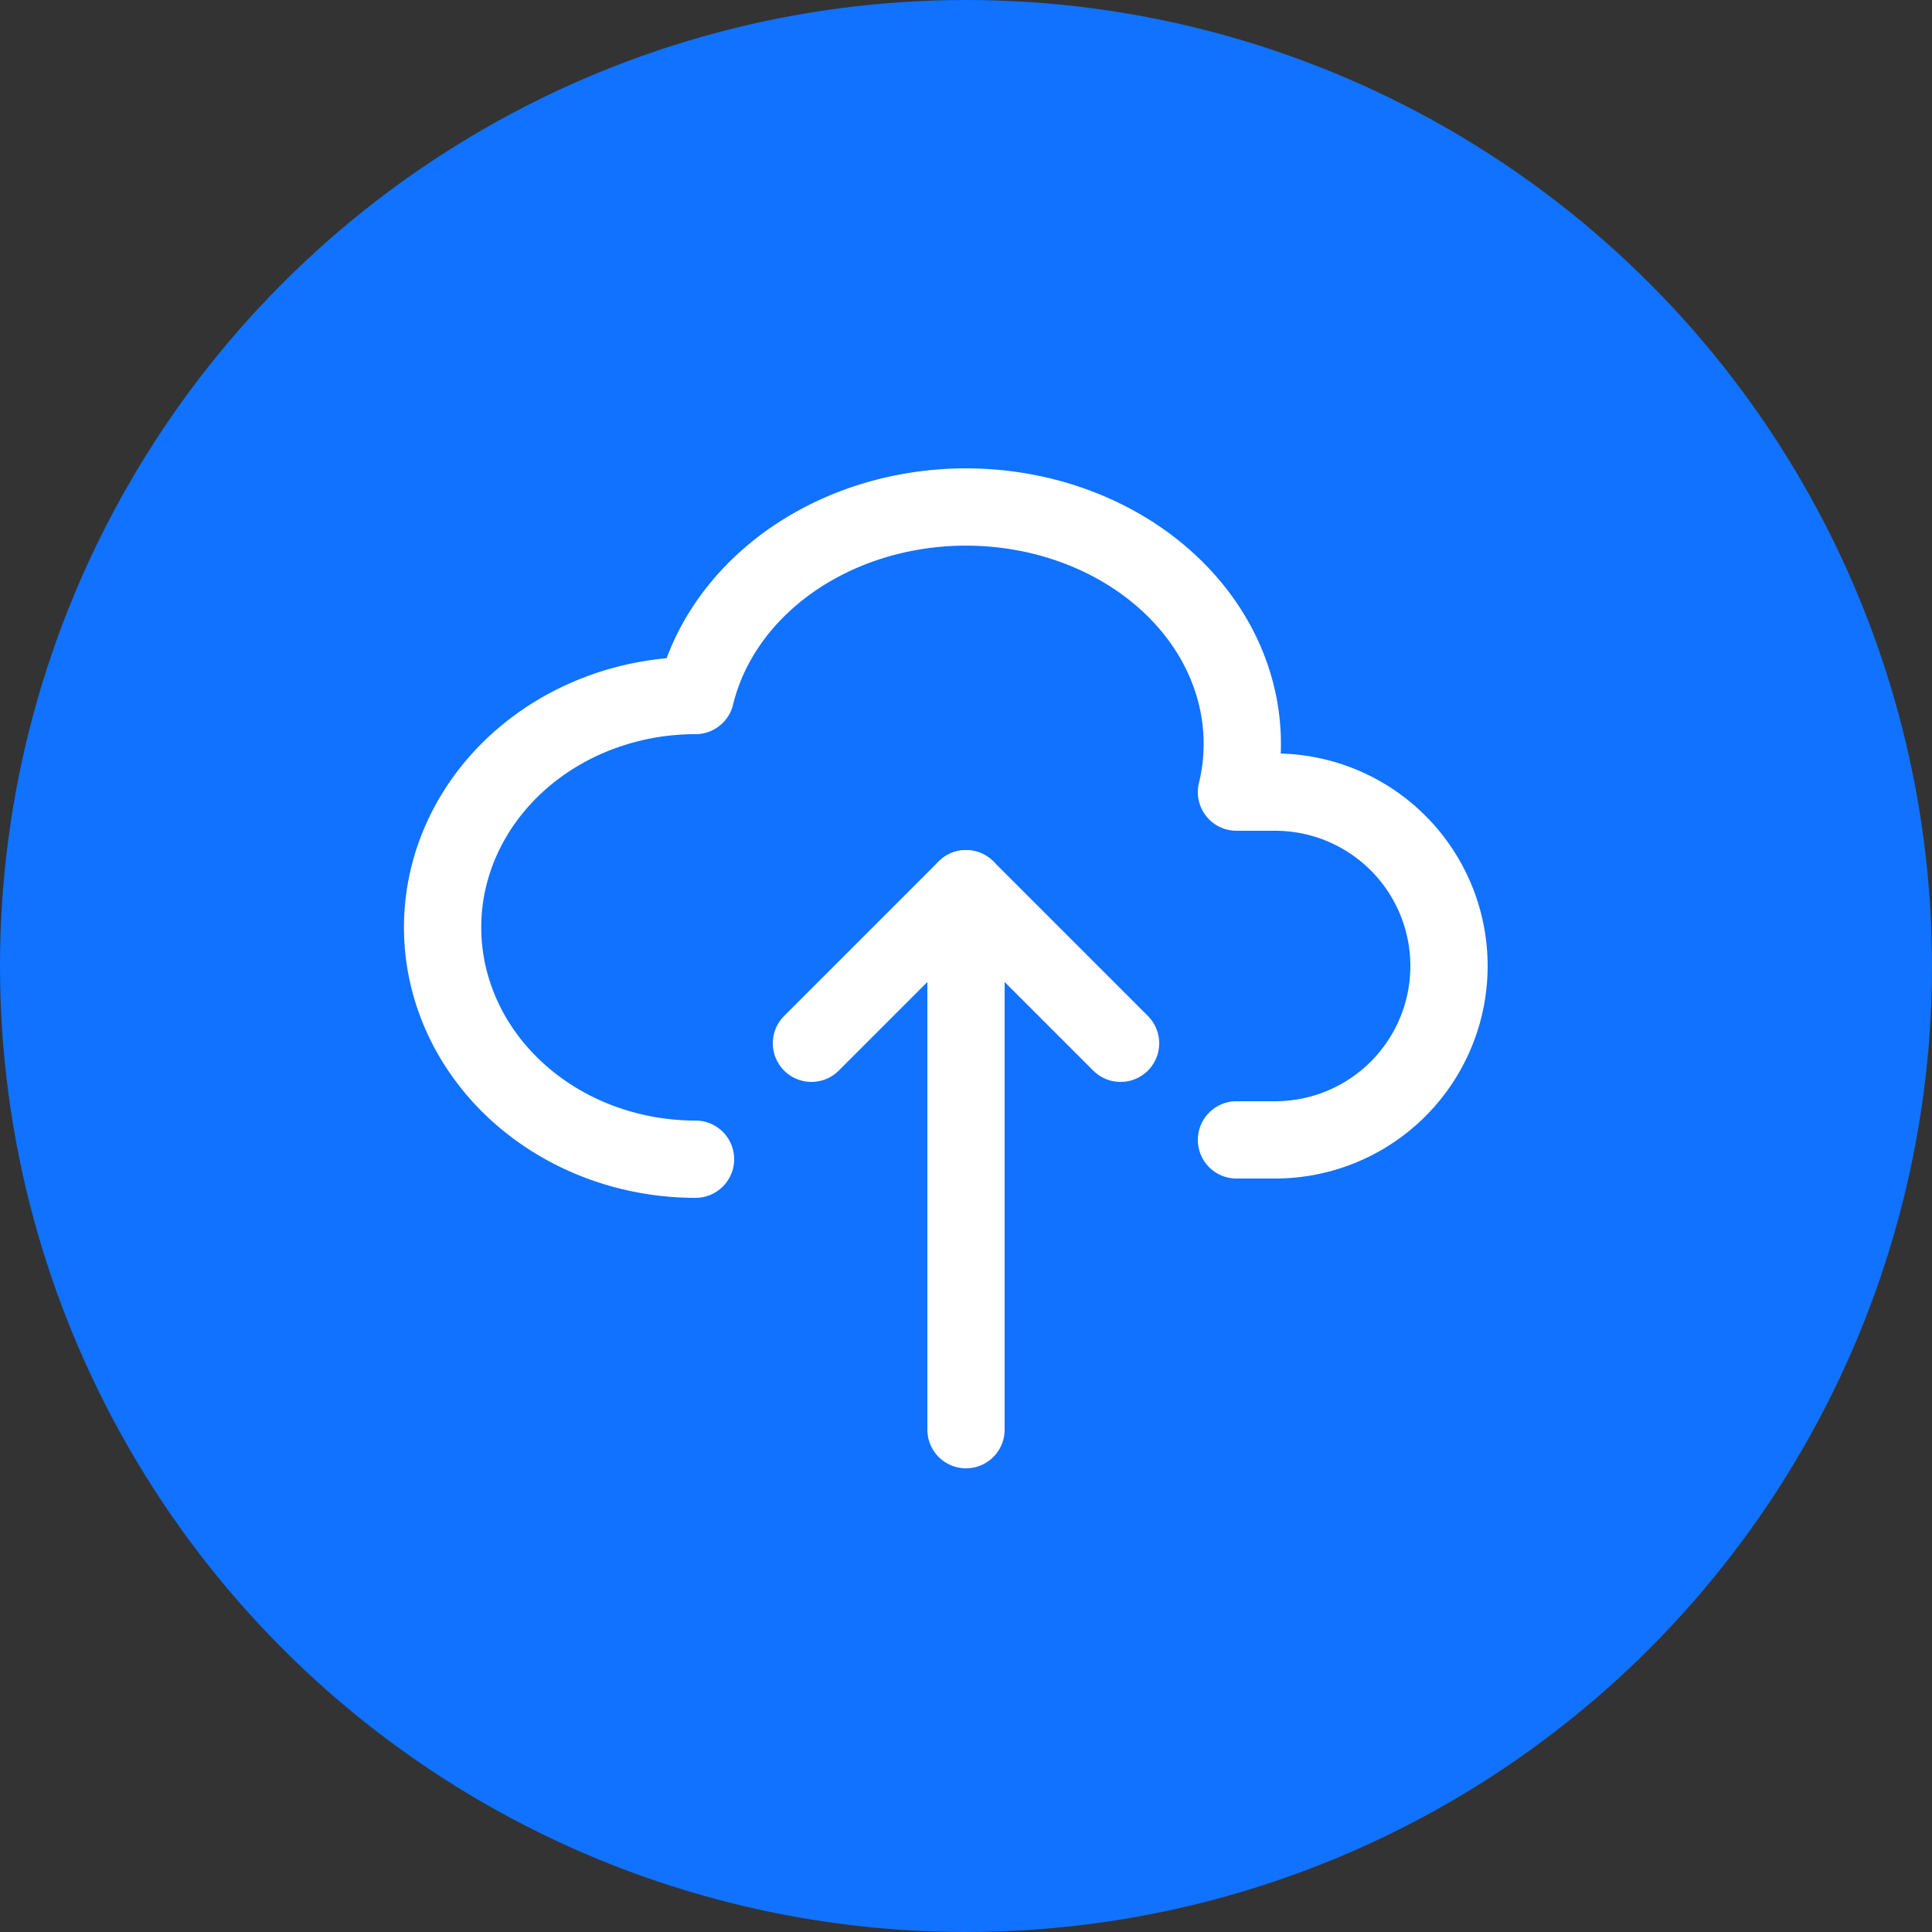 <svg width="100" height="100" viewBox="0 0 100 100" fill="none" xmlns="http://www.w3.org/2000/svg">
  <rect x="0" y="0" width="100" height="100" fill="#333333" stroke="none"/>
  <circle cx="50" cy="50" r="50" fill="#1072FF"/>
  <path d="M30 60a12 11 0 0 1 0 -24a14 12 0 0 1 28 5h2a9 9 0 0 1 0 18h-2" 
        stroke="white" 
        stroke-width="4" 
        fill="none" 
        stroke-linecap="round" 
        stroke-linejoin="round" 
        transform="translate(6, 0)"/>
  <polyline points="42 50 50 42 58 50" 
            stroke="white" 
            stroke-width="4" 
            fill="none" 
            stroke-linecap="round" 
            stroke-linejoin="round" 
            transform="translate(0, 4)"/>
  <line x1="50" y1="42" x2="50" y2="70" 
        stroke="white" 
        stroke-width="4" 
        stroke-linecap="round" 
        stroke-linejoin="round" 
        transform="translate(0, 4)"/>
</svg>
